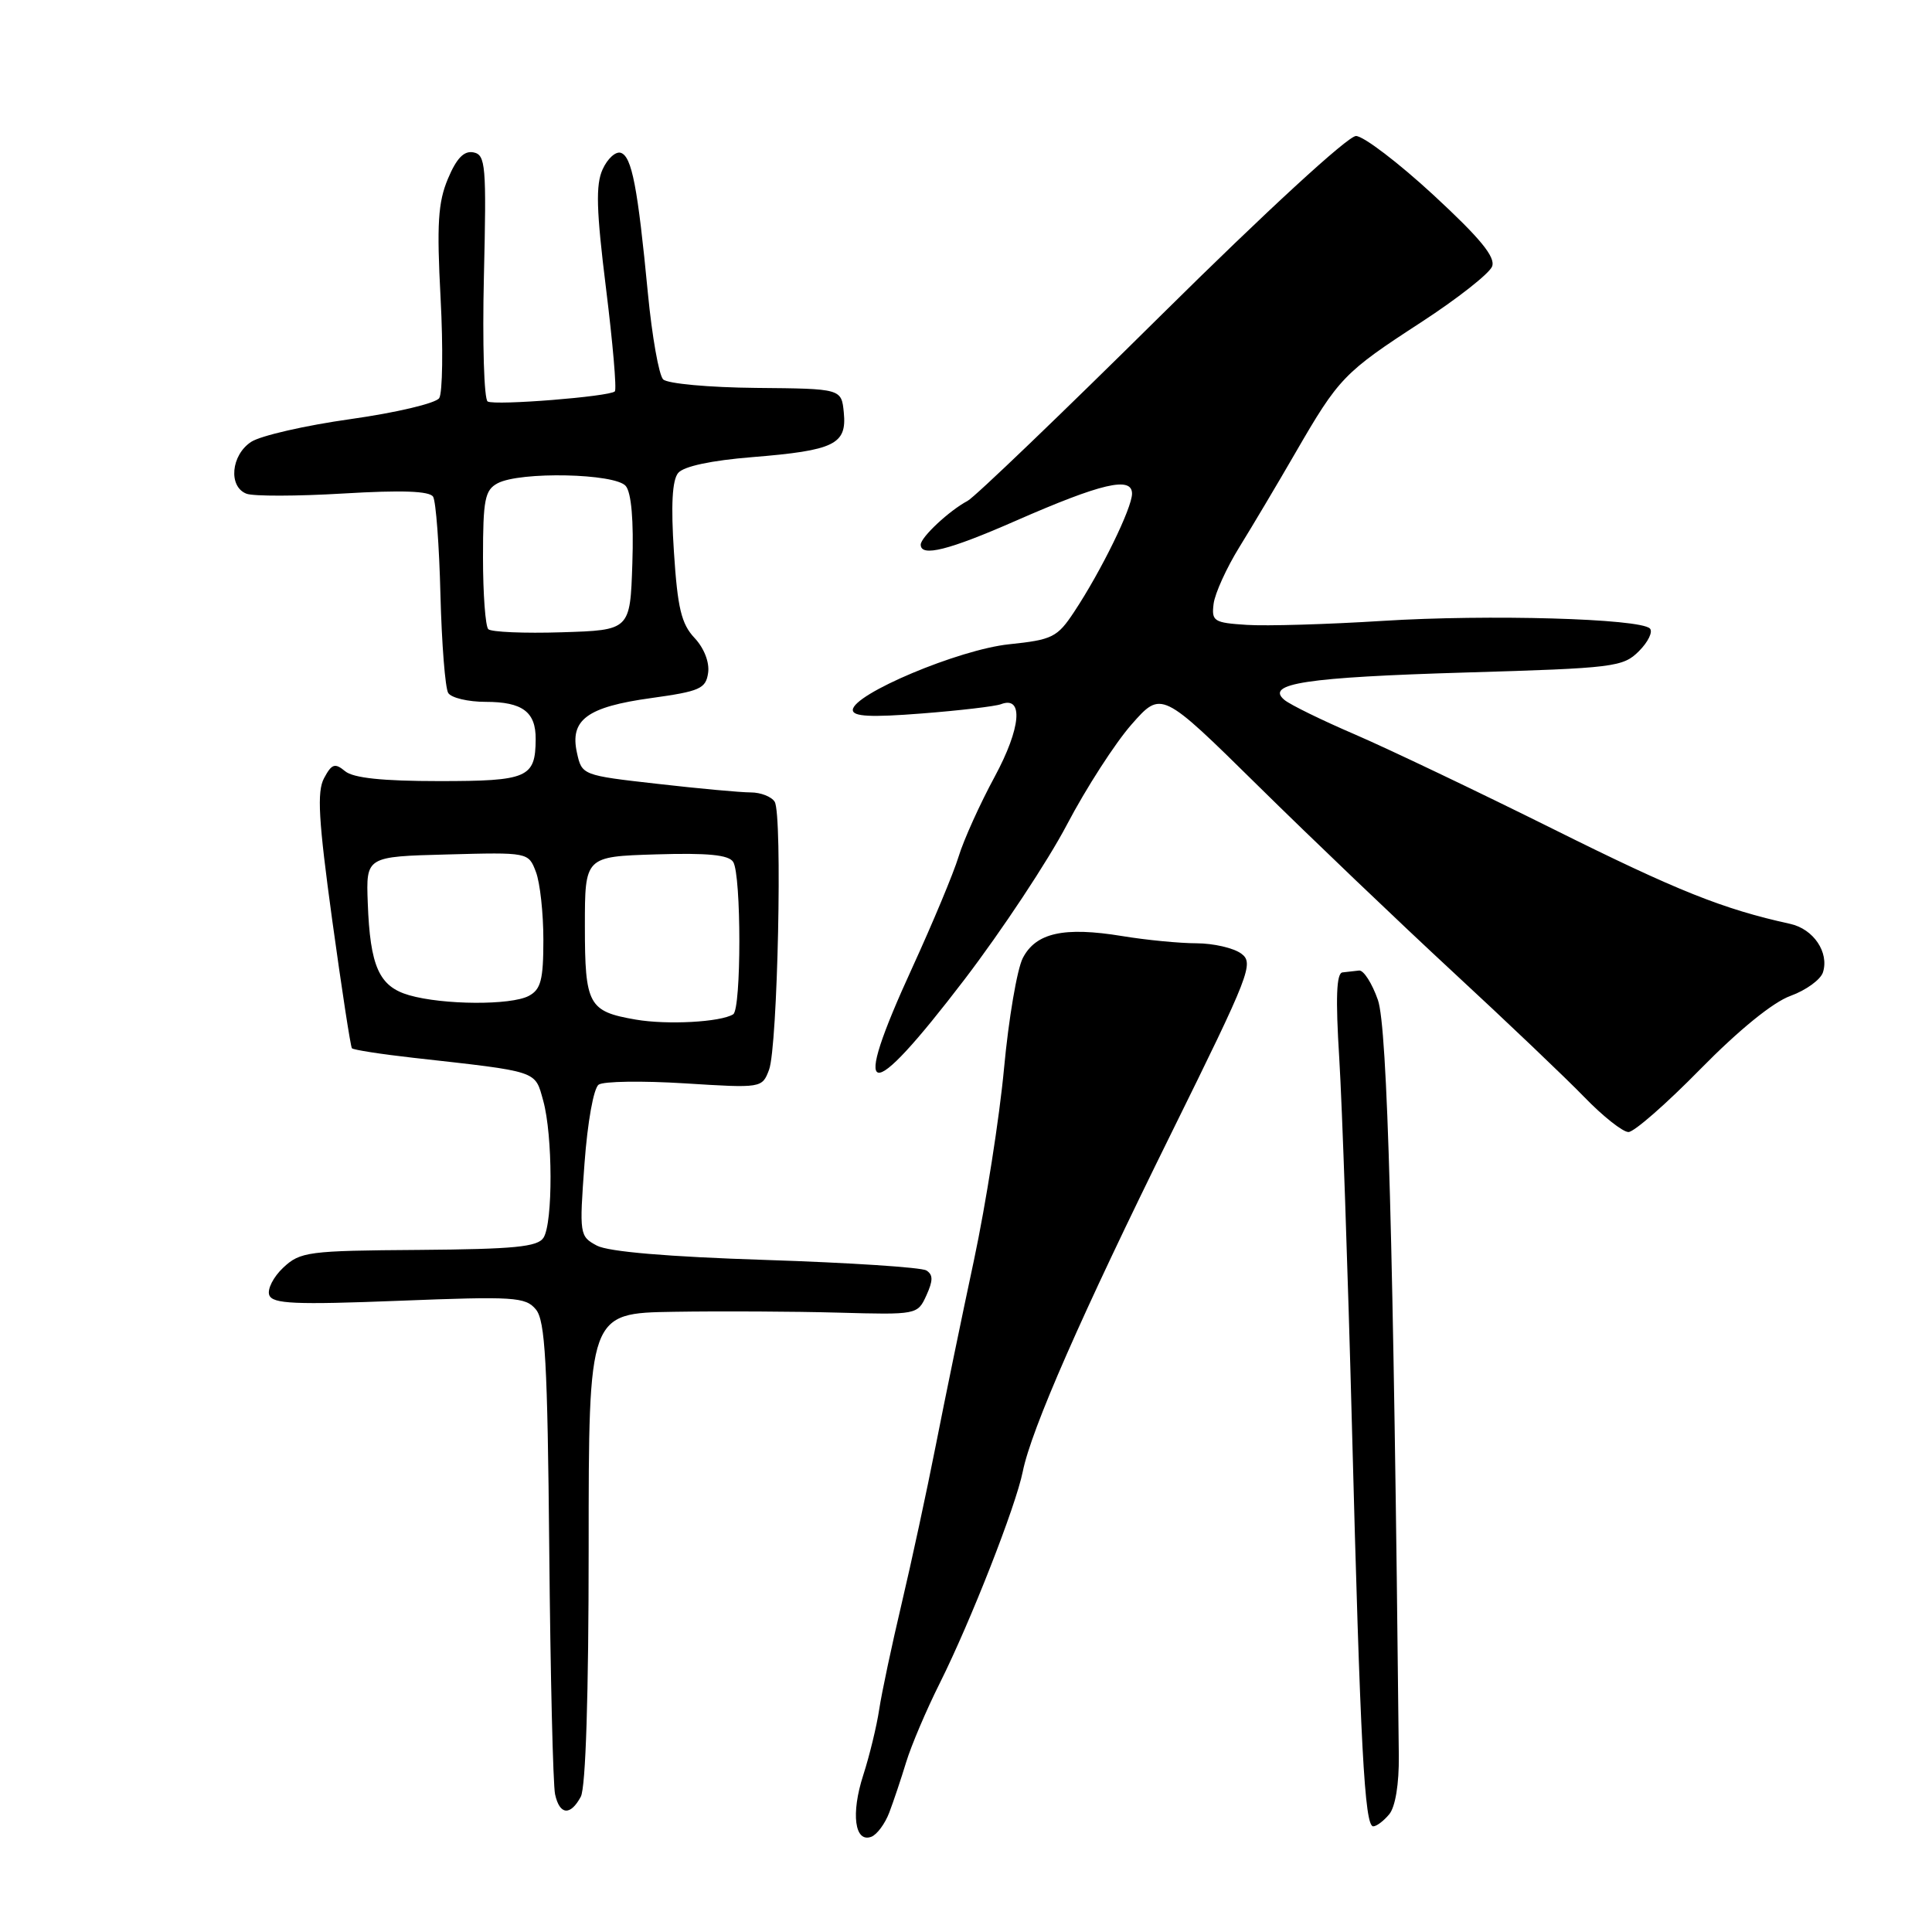 <?xml version="1.0" encoding="UTF-8" standalone="no"?>
<!DOCTYPE svg PUBLIC "-//W3C//DTD SVG 1.1//EN" "http://www.w3.org/Graphics/SVG/1.1/DTD/svg11.dtd" >
<svg xmlns="http://www.w3.org/2000/svg" xmlns:xlink="http://www.w3.org/1999/xlink" version="1.1" viewBox="0 0 256 256">
 <g >
 <path fill="currentColor"
d=" M 117.83 240.18 C 118.39 238.71 119.40 235.70 120.07 233.50 C 120.74 231.30 122.75 226.57 124.54 223.00 C 128.62 214.83 134.59 199.61 135.52 195.00 C 136.64 189.41 143.32 174.20 155.23 150.10 C 165.65 129.00 166.19 127.61 164.46 126.35 C 163.45 125.61 160.79 125.00 158.56 124.99 C 156.33 124.99 151.88 124.56 148.67 124.03 C 140.98 122.77 137.26 123.60 135.53 126.94 C 134.77 128.41 133.65 134.99 133.04 141.56 C 132.43 148.13 130.63 159.57 129.05 167.00 C 127.46 174.43 125.19 185.45 124.00 191.50 C 122.81 197.55 120.77 207.00 119.47 212.50 C 118.17 218.00 116.83 224.30 116.50 226.50 C 116.17 228.70 115.22 232.63 114.38 235.23 C 112.73 240.33 113.25 244.22 115.46 243.38 C 116.21 243.09 117.27 241.65 117.83 240.18 Z  M 184.08 240.40 C 184.89 239.43 185.39 236.38 185.35 232.65 C 184.64 164.67 183.85 136.13 182.58 132.50 C 181.81 130.30 180.69 128.54 180.09 128.60 C 179.49 128.66 178.50 128.77 177.88 128.85 C 177.08 128.96 176.96 132.23 177.46 140.25 C 177.84 146.44 178.60 168.38 179.14 189.00 C 180.25 231.45 180.81 242.00 181.96 242.00 C 182.40 242.00 183.35 241.28 184.08 240.40 Z  M 76.96 238.07 C 77.61 236.85 78.00 224.57 78.00 205.07 C 78.00 174.00 78.00 174.00 89.25 173.82 C 95.44 173.72 105.24 173.77 111.04 173.93 C 121.51 174.22 121.58 174.21 122.75 171.65 C 123.65 169.67 123.65 168.90 122.74 168.34 C 122.08 167.93 112.52 167.31 101.49 166.95 C 88.48 166.53 80.61 165.86 79.09 165.05 C 76.79 163.82 76.76 163.58 77.45 154.16 C 77.85 148.69 78.66 144.17 79.33 143.72 C 79.97 143.27 85.11 143.20 90.74 143.55 C 100.92 144.19 100.98 144.18 101.90 141.76 C 103.05 138.73 103.70 107.94 102.65 106.24 C 102.23 105.56 100.80 105.00 99.48 105.00 C 98.15 105.00 92.58 104.49 87.09 103.86 C 77.16 102.74 77.10 102.71 76.45 99.75 C 75.48 95.38 77.79 93.67 86.27 92.50 C 92.75 91.60 93.53 91.26 93.83 89.15 C 94.03 87.76 93.29 85.87 92.03 84.53 C 90.28 82.67 89.78 80.56 89.30 73.15 C 88.89 66.94 89.07 63.62 89.86 62.67 C 90.59 61.79 94.25 61.01 99.70 60.57 C 110.56 59.69 112.22 58.88 111.81 54.68 C 111.50 51.50 111.50 51.50 100.20 51.40 C 93.96 51.34 88.44 50.84 87.87 50.27 C 87.31 49.71 86.40 44.58 85.85 38.87 C 84.50 24.78 83.72 20.73 82.26 20.25 C 81.58 20.03 80.50 21.01 79.85 22.44 C 78.92 24.48 79.01 27.83 80.30 38.21 C 81.20 45.46 81.73 51.60 81.47 51.86 C 80.78 52.55 65.64 53.76 64.62 53.20 C 64.14 52.94 63.91 45.48 64.12 36.63 C 64.47 21.87 64.35 20.51 62.73 20.19 C 61.48 19.95 60.50 20.96 59.36 23.67 C 58.04 26.80 57.86 29.70 58.38 39.50 C 58.73 46.10 58.64 52.06 58.20 52.75 C 57.75 53.44 52.49 54.68 46.47 55.53 C 40.47 56.37 34.53 57.73 33.28 58.55 C 30.61 60.30 30.23 64.49 32.66 65.42 C 33.58 65.77 39.36 65.76 45.52 65.39 C 53.24 64.93 56.92 65.06 57.39 65.82 C 57.76 66.43 58.20 72.26 58.36 78.78 C 58.53 85.30 58.99 91.17 59.39 91.82 C 59.79 92.47 62.03 93.00 64.36 93.00 C 69.23 93.00 71.01 94.33 70.98 97.95 C 70.95 103.06 69.94 103.50 58.19 103.50 C 50.67 103.50 46.82 103.09 45.73 102.19 C 44.38 101.07 43.96 101.20 42.94 103.11 C 41.98 104.90 42.20 108.64 44.02 121.92 C 45.28 131.04 46.45 138.68 46.63 138.90 C 46.81 139.11 50.46 139.68 54.73 140.16 C 71.53 142.04 70.85 141.81 71.98 145.85 C 73.25 150.44 73.28 162.01 72.02 164.00 C 71.25 165.22 68.16 165.52 55.49 165.62 C 40.82 165.72 39.78 165.86 37.53 167.97 C 36.22 169.20 35.39 170.84 35.68 171.61 C 36.13 172.77 39.08 172.90 52.87 172.36 C 68.14 171.76 69.63 171.85 71.01 173.51 C 72.24 175.00 72.55 180.47 72.78 205.40 C 72.93 221.96 73.28 236.51 73.55 237.75 C 74.15 240.51 75.58 240.64 76.96 238.07 Z  M 225.32 141.65 C 230.39 136.49 234.93 132.79 237.25 131.96 C 239.31 131.21 241.24 129.81 241.55 128.84 C 242.39 126.20 240.30 123.10 237.22 122.42 C 228.30 120.46 222.29 118.06 205.84 109.87 C 195.75 104.85 183.92 99.21 179.54 97.32 C 175.16 95.44 170.96 93.38 170.20 92.75 C 167.57 90.57 173.08 89.74 194.23 89.11 C 213.89 88.53 215.06 88.39 217.17 86.28 C 218.39 85.06 219.04 83.71 218.62 83.28 C 217.31 81.96 197.22 81.39 183.21 82.27 C 175.91 82.73 167.81 82.97 165.21 82.80 C 160.83 82.52 160.52 82.32 160.81 80.00 C 160.99 78.62 162.52 75.25 164.22 72.50 C 165.92 69.75 169.27 64.12 171.65 60.00 C 177.40 50.06 178.07 49.36 188.28 42.72 C 193.11 39.58 197.35 36.24 197.71 35.31 C 198.19 34.07 196.15 31.58 189.93 25.83 C 185.29 21.55 180.68 18.04 179.68 18.02 C 178.62 18.01 167.78 27.98 153.89 41.73 C 140.71 54.78 129.16 65.87 128.21 66.37 C 125.79 67.65 122.00 71.19 122.00 72.17 C 122.00 73.84 125.71 72.91 134.61 69.00 C 145.95 64.03 150.00 63.08 150.00 65.41 C 150.00 67.31 145.91 75.67 142.34 81.06 C 140.10 84.45 139.46 84.77 133.71 85.37 C 127.06 86.06 113.00 91.98 113.00 94.08 C 113.00 94.95 115.39 95.07 122.14 94.54 C 127.17 94.15 131.89 93.59 132.63 93.31 C 135.66 92.15 135.29 96.46 131.80 102.92 C 129.84 106.54 127.69 111.30 127.02 113.50 C 126.35 115.70 123.59 122.30 120.90 128.18 C 112.60 146.26 114.82 146.77 127.82 129.76 C 132.75 123.30 138.86 114.07 141.38 109.26 C 143.91 104.44 147.76 98.47 149.93 96.00 C 153.89 91.50 153.89 91.50 166.70 104.12 C 173.74 111.06 185.35 122.15 192.50 128.77 C 199.65 135.38 207.51 142.87 209.96 145.40 C 212.41 147.93 215.03 150.00 215.78 150.00 C 216.53 150.00 220.82 146.24 225.32 141.65 Z  M 84.23 135.10 C 77.97 134.02 77.50 133.16 77.50 122.70 C 77.50 113.50 77.50 113.50 86.92 113.21 C 93.78 113.00 96.56 113.27 97.15 114.21 C 98.24 115.92 98.24 133.73 97.15 134.40 C 95.48 135.44 88.41 135.82 84.23 135.10 Z  M 54.21 131.87 C 50.23 130.72 49.04 128.07 48.73 119.63 C 48.50 113.50 48.50 113.50 59.26 113.22 C 70.02 112.93 70.02 112.93 71.01 115.53 C 71.56 116.96 72.00 121.01 72.00 124.53 C 72.00 129.83 71.67 131.11 70.07 131.96 C 67.71 133.22 58.72 133.17 54.21 131.87 Z  M 64.70 83.37 C 64.32 82.98 64.00 78.71 64.00 73.87 C 64.00 66.19 64.25 64.94 65.93 64.04 C 68.90 62.45 81.52 62.72 82.92 64.40 C 83.66 65.30 83.98 68.99 83.79 74.65 C 83.50 83.50 83.50 83.50 74.45 83.78 C 69.47 83.94 65.09 83.75 64.70 83.37 Z "/>
</g>
</svg>